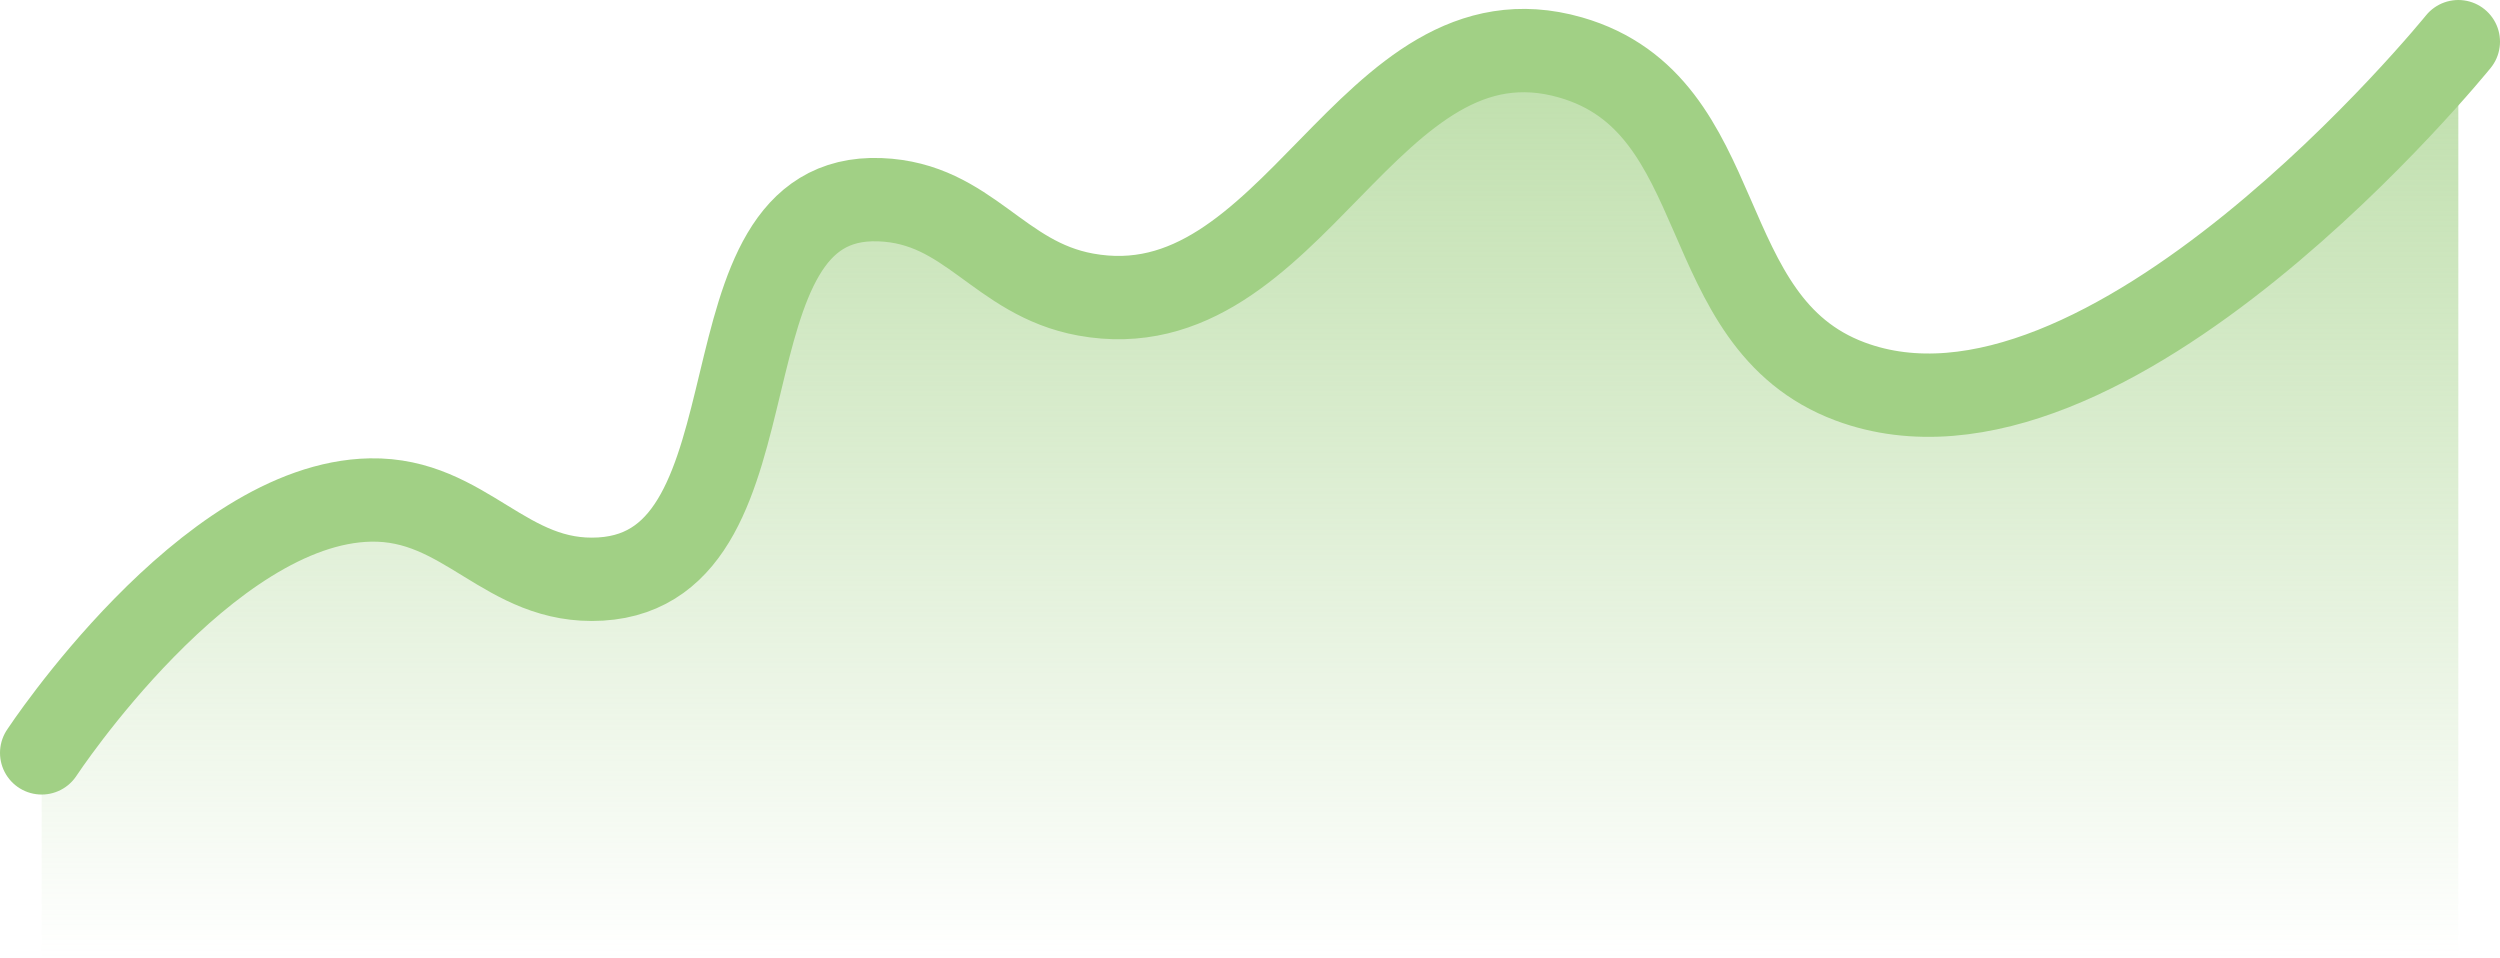 <svg width="60" height="23" viewBox="0 0 60 23" fill="none" xmlns="http://www.w3.org/2000/svg">
<path d="M8.891 12C4.945 12.071 1 18.069 1 18.069V23H59V1C59 1 50.547 11.451 44.401 9.155C40.576 7.726 41.626 2.509 37.694 1.379C32.808 -0.024 31.064 7.986 26.054 7.069C23.956 6.685 23.257 4.877 21.122 4.793C16.595 4.615 18.938 13.628 14.415 13.897C12.129 14.032 11.181 11.959 8.891 12Z" fill="url(#paint0_linear_61_7042)"/>
<path d="M1 18.069C1 18.069 4.945 12.071 8.891 12C11.181 11.959 12.129 14.032 14.415 13.897C18.938 13.628 16.595 4.615 21.122 4.793C23.257 4.877 23.956 6.685 26.054 7.069C31.064 7.986 32.808 -0.024 37.694 1.379C41.626 2.509 40.576 7.726 44.401 9.155C50.547 11.451 59 1 59 1" stroke="#A1D085" stroke-width="2" stroke-linecap="round"/>
<defs>
<linearGradient id="paint0_linear_61_7042" x1="30" y1="1" x2="30" y2="23" gradientUnits="userSpaceOnUse">
<stop stop-color="#A1D085" stop-opacity="0.7"/>
<stop offset="1" stop-color="#A1D085" stop-opacity="0"/>
</linearGradient>
</defs>
</svg>

